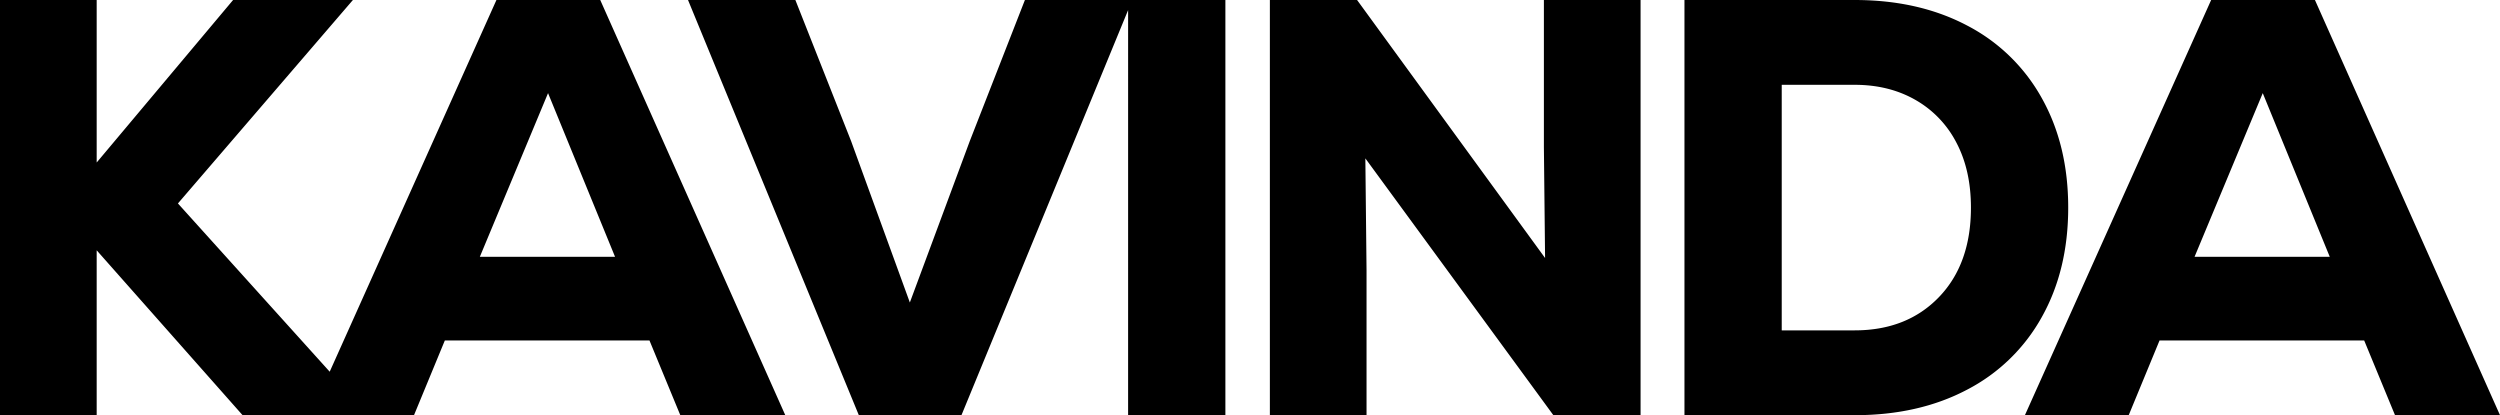 <svg xmlns="http://www.w3.org/2000/svg" width="1129.62" height="187.6" viewBox="0 0 1129.62 187.6"><path d="M187.064,0H129.98L64.052-74.5V0H20.368V-187.6H64.052v73.432l61.64-73.432h54.136l-79.06,91.924Zm140.7,0L313.828-33.768h-92.46L207.432,0h-46.9l84.152-187.6h46.9L375.2,0ZM268-145.524,237.18-71.556h61.1ZM483.472-187.6H531.98L454.8,0H408.432L331.248-187.6h48.508l25.192,63.784,26.532,72.9,27.068-72.9Zm46.632,0h43.952V0H530.1Zm187.868,0h43.684V0h-39.4L637.3-116.044l.536,50.652V0H594.156V-187.6h39.4L718.508-71.02l-.536-50.116Zm140.432,0q28.944,0,50.786,11.524a81.379,81.379,0,0,1,33.768,32.83Q954.884-121.94,954.884-93.8T942.958-44.354a81.379,81.379,0,0,1-33.768,32.83Q887.348,0,858.4,0H781.488V-187.6Zm0,149.276q23.584,0,38.056-15.008T910.932-93.8q0-16.884-6.566-29.346a46.969,46.969,0,0,0-18.492-19.3q-11.926-6.834-27.47-6.834H825.44V-38.324ZM1102.552,0l-13.936-33.768h-92.46L982.22,0h-46.9l84.152-187.6h46.9L1149.988,0Zm-59.764-145.524-30.82,73.968h61.1Z" transform="translate(-20.368 187.6)"/></svg>